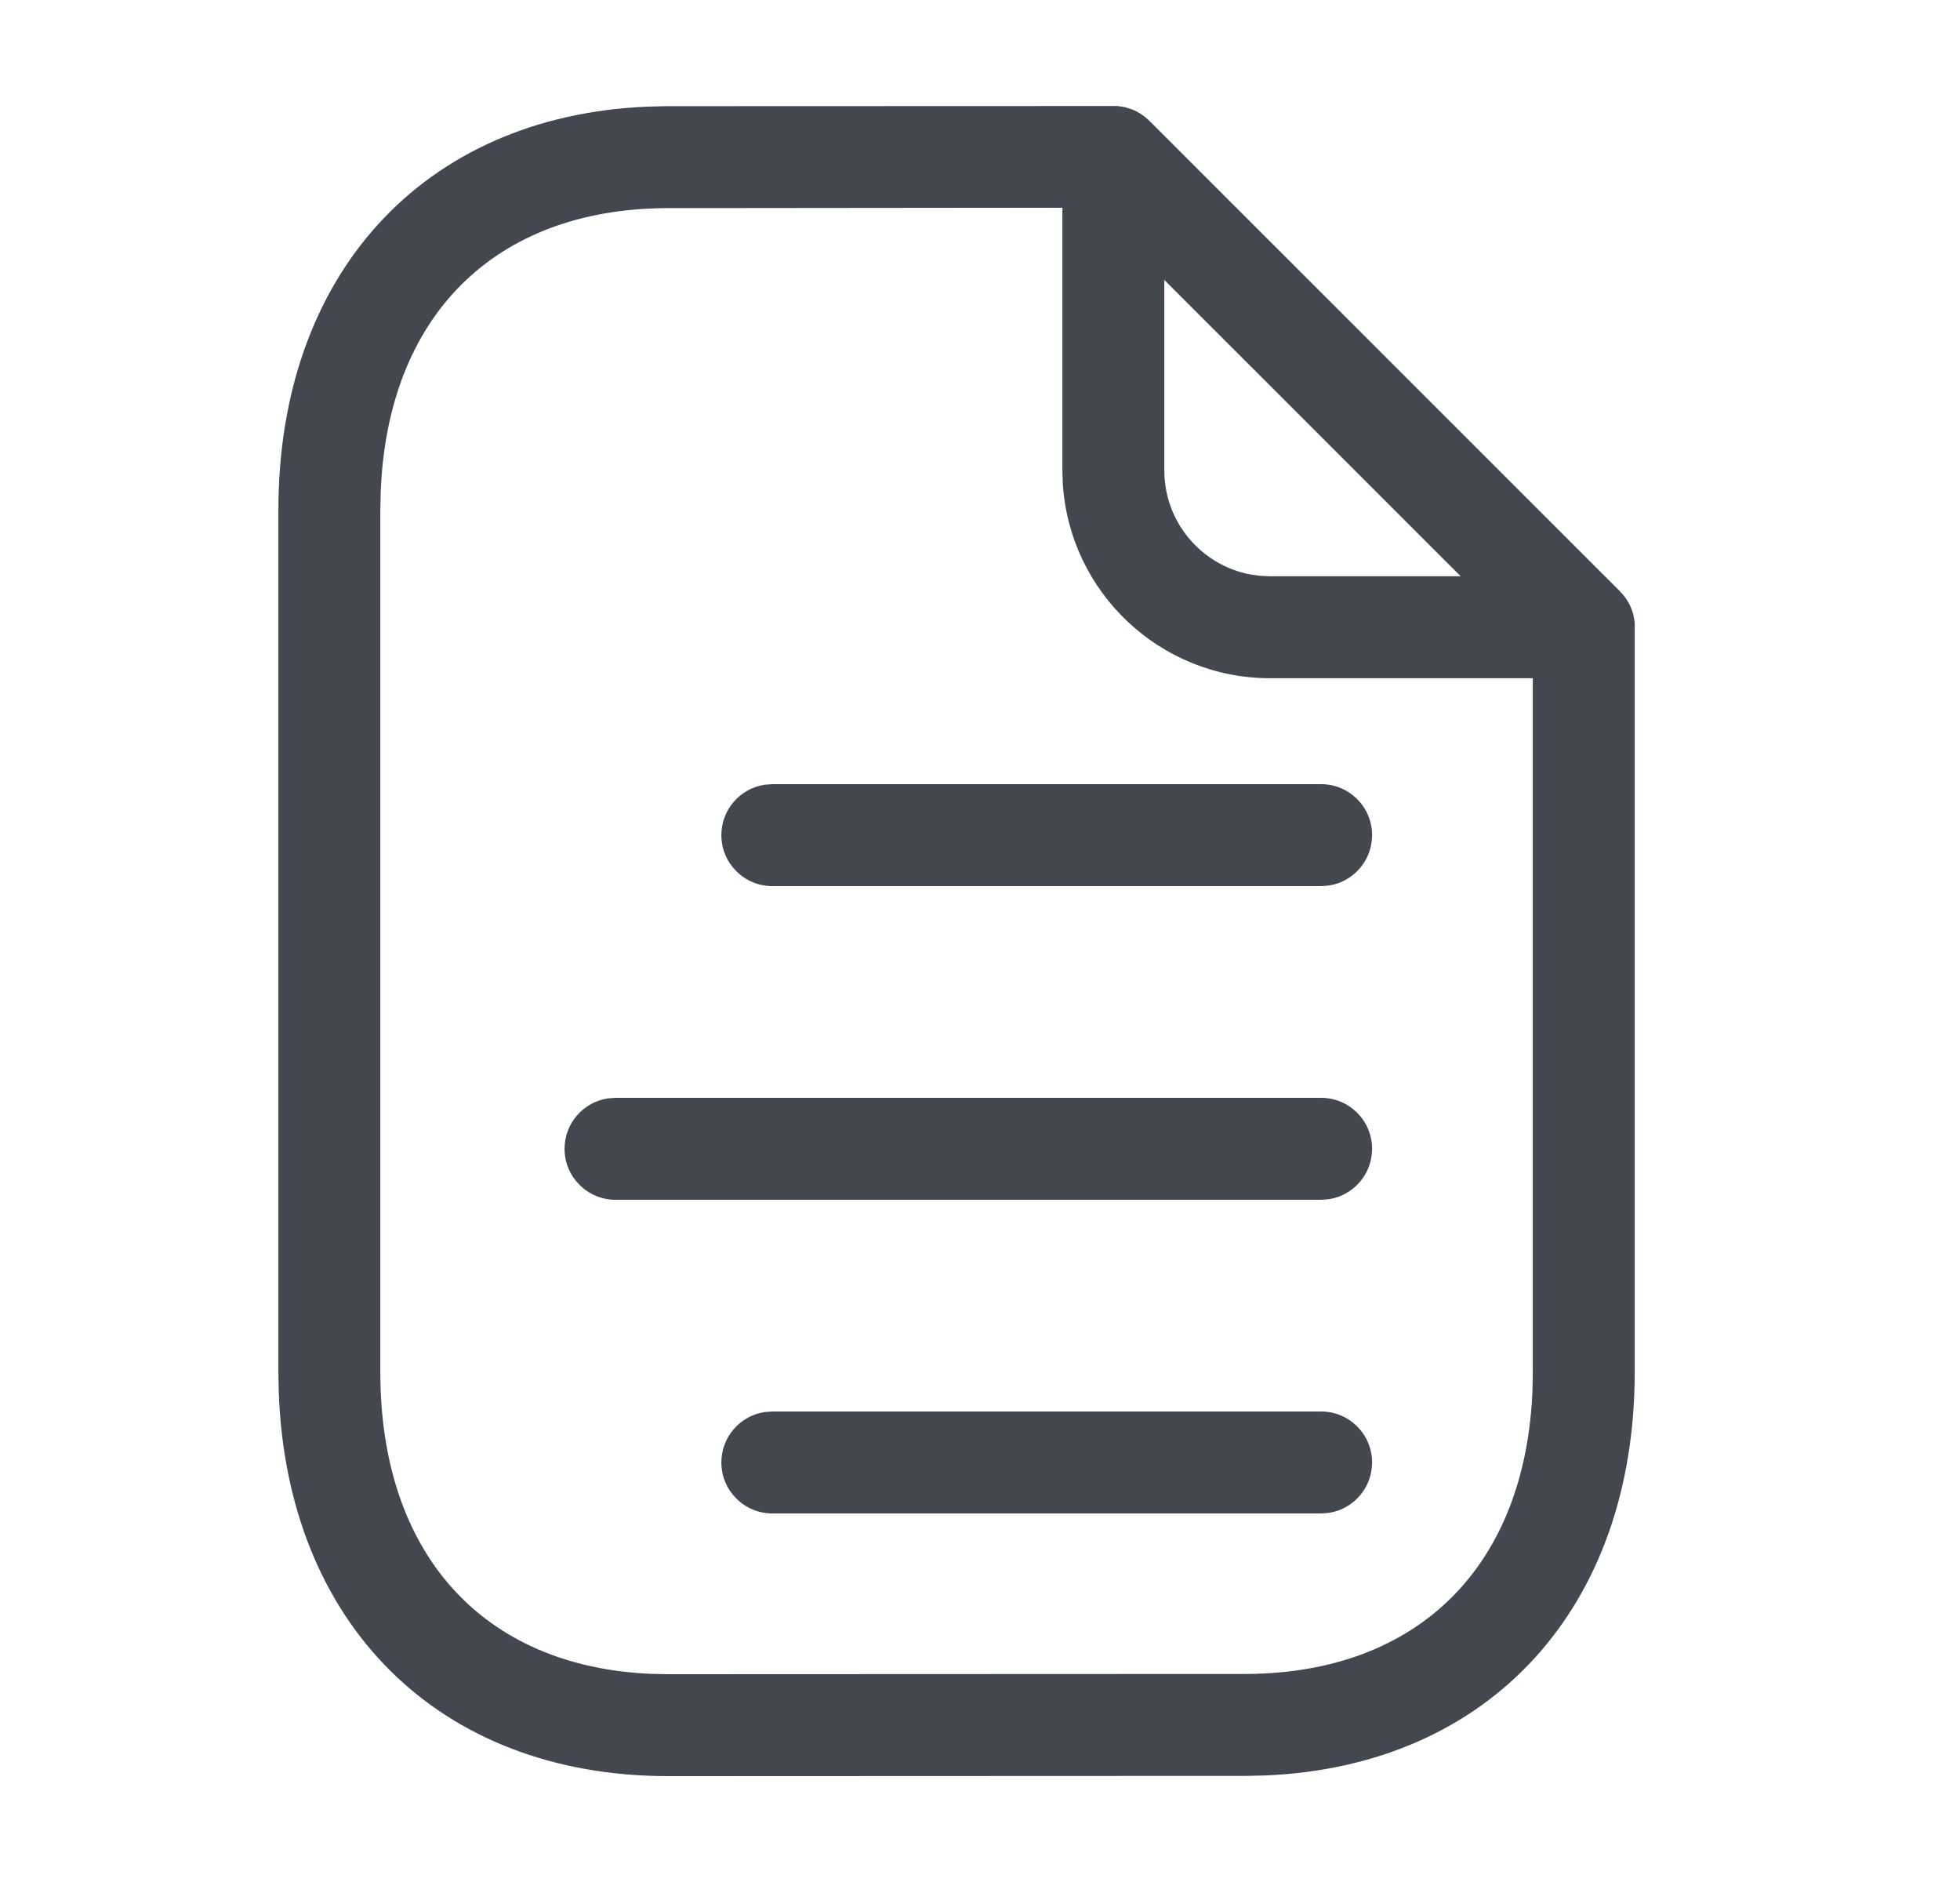 <svg width="25" height="24" viewBox="0 0 25 24" fill="none" xmlns="http://www.w3.org/2000/svg">
<g clip-path="url(#clip0_135_2757)">
<path fill-rule="evenodd" clip-rule="evenodd" d="M14.255 1.352L14.352 1.367L14.444 1.397L14.499 1.422L14.545 1.449L14.605 1.491L14.661 1.541L20.661 7.539C20.781 7.659 20.841 7.805 20.851 7.951V17.496C20.851 20.493 19.011 22.519 16.144 22.641L15.909 22.647L8.527 22.65C5.588 22.65 3.655 20.698 3.555 17.738L3.551 17.496V6.504C3.551 3.507 5.391 1.481 8.257 1.36L8.492 1.354L14.255 1.352ZM13.551 2.649L8.496 2.654C6.303 2.668 4.941 4.034 4.856 6.277L4.851 6.504V17.496C4.851 19.813 6.156 21.258 8.315 21.346L8.527 21.35L15.905 21.347C18.098 21.333 19.461 19.966 19.547 17.723L19.551 17.496V8.649H16.201C14.794 8.649 13.643 7.552 13.556 6.167L13.551 5.999V2.649ZM16.851 18C17.21 18 17.501 18.291 17.501 18.65C17.501 18.976 17.261 19.247 16.947 19.293L16.851 19.3H9.851C9.492 19.3 9.201 19.009 9.201 18.65C9.201 18.324 9.441 18.053 9.755 18.007L9.851 18H16.851ZM16.851 14C17.21 14 17.501 14.291 17.501 14.65C17.501 14.976 17.261 15.247 16.947 15.293L16.851 15.3H7.851C7.492 15.3 7.201 15.009 7.201 14.65C7.201 14.324 7.441 14.053 7.755 14.007L7.851 14H16.851ZM16.851 10C17.21 10 17.501 10.291 17.501 10.65C17.501 10.976 17.261 11.247 16.947 11.293L16.851 11.3H9.851C9.492 11.3 9.201 11.009 9.201 10.65C9.201 10.324 9.441 10.053 9.755 10.007L9.851 10H16.851ZM14.851 3.57V5.999C14.851 6.657 15.321 7.205 15.944 7.325L16.071 7.343L16.201 7.349H18.631L14.851 3.57Z" fill="#424750"/>
</g>
<defs>
<clipPath id="clip0_135_2757">
<rect width="24" height="24" fill="white" transform="translate(0.199)"/>
</clipPath>
</defs>
</svg>

